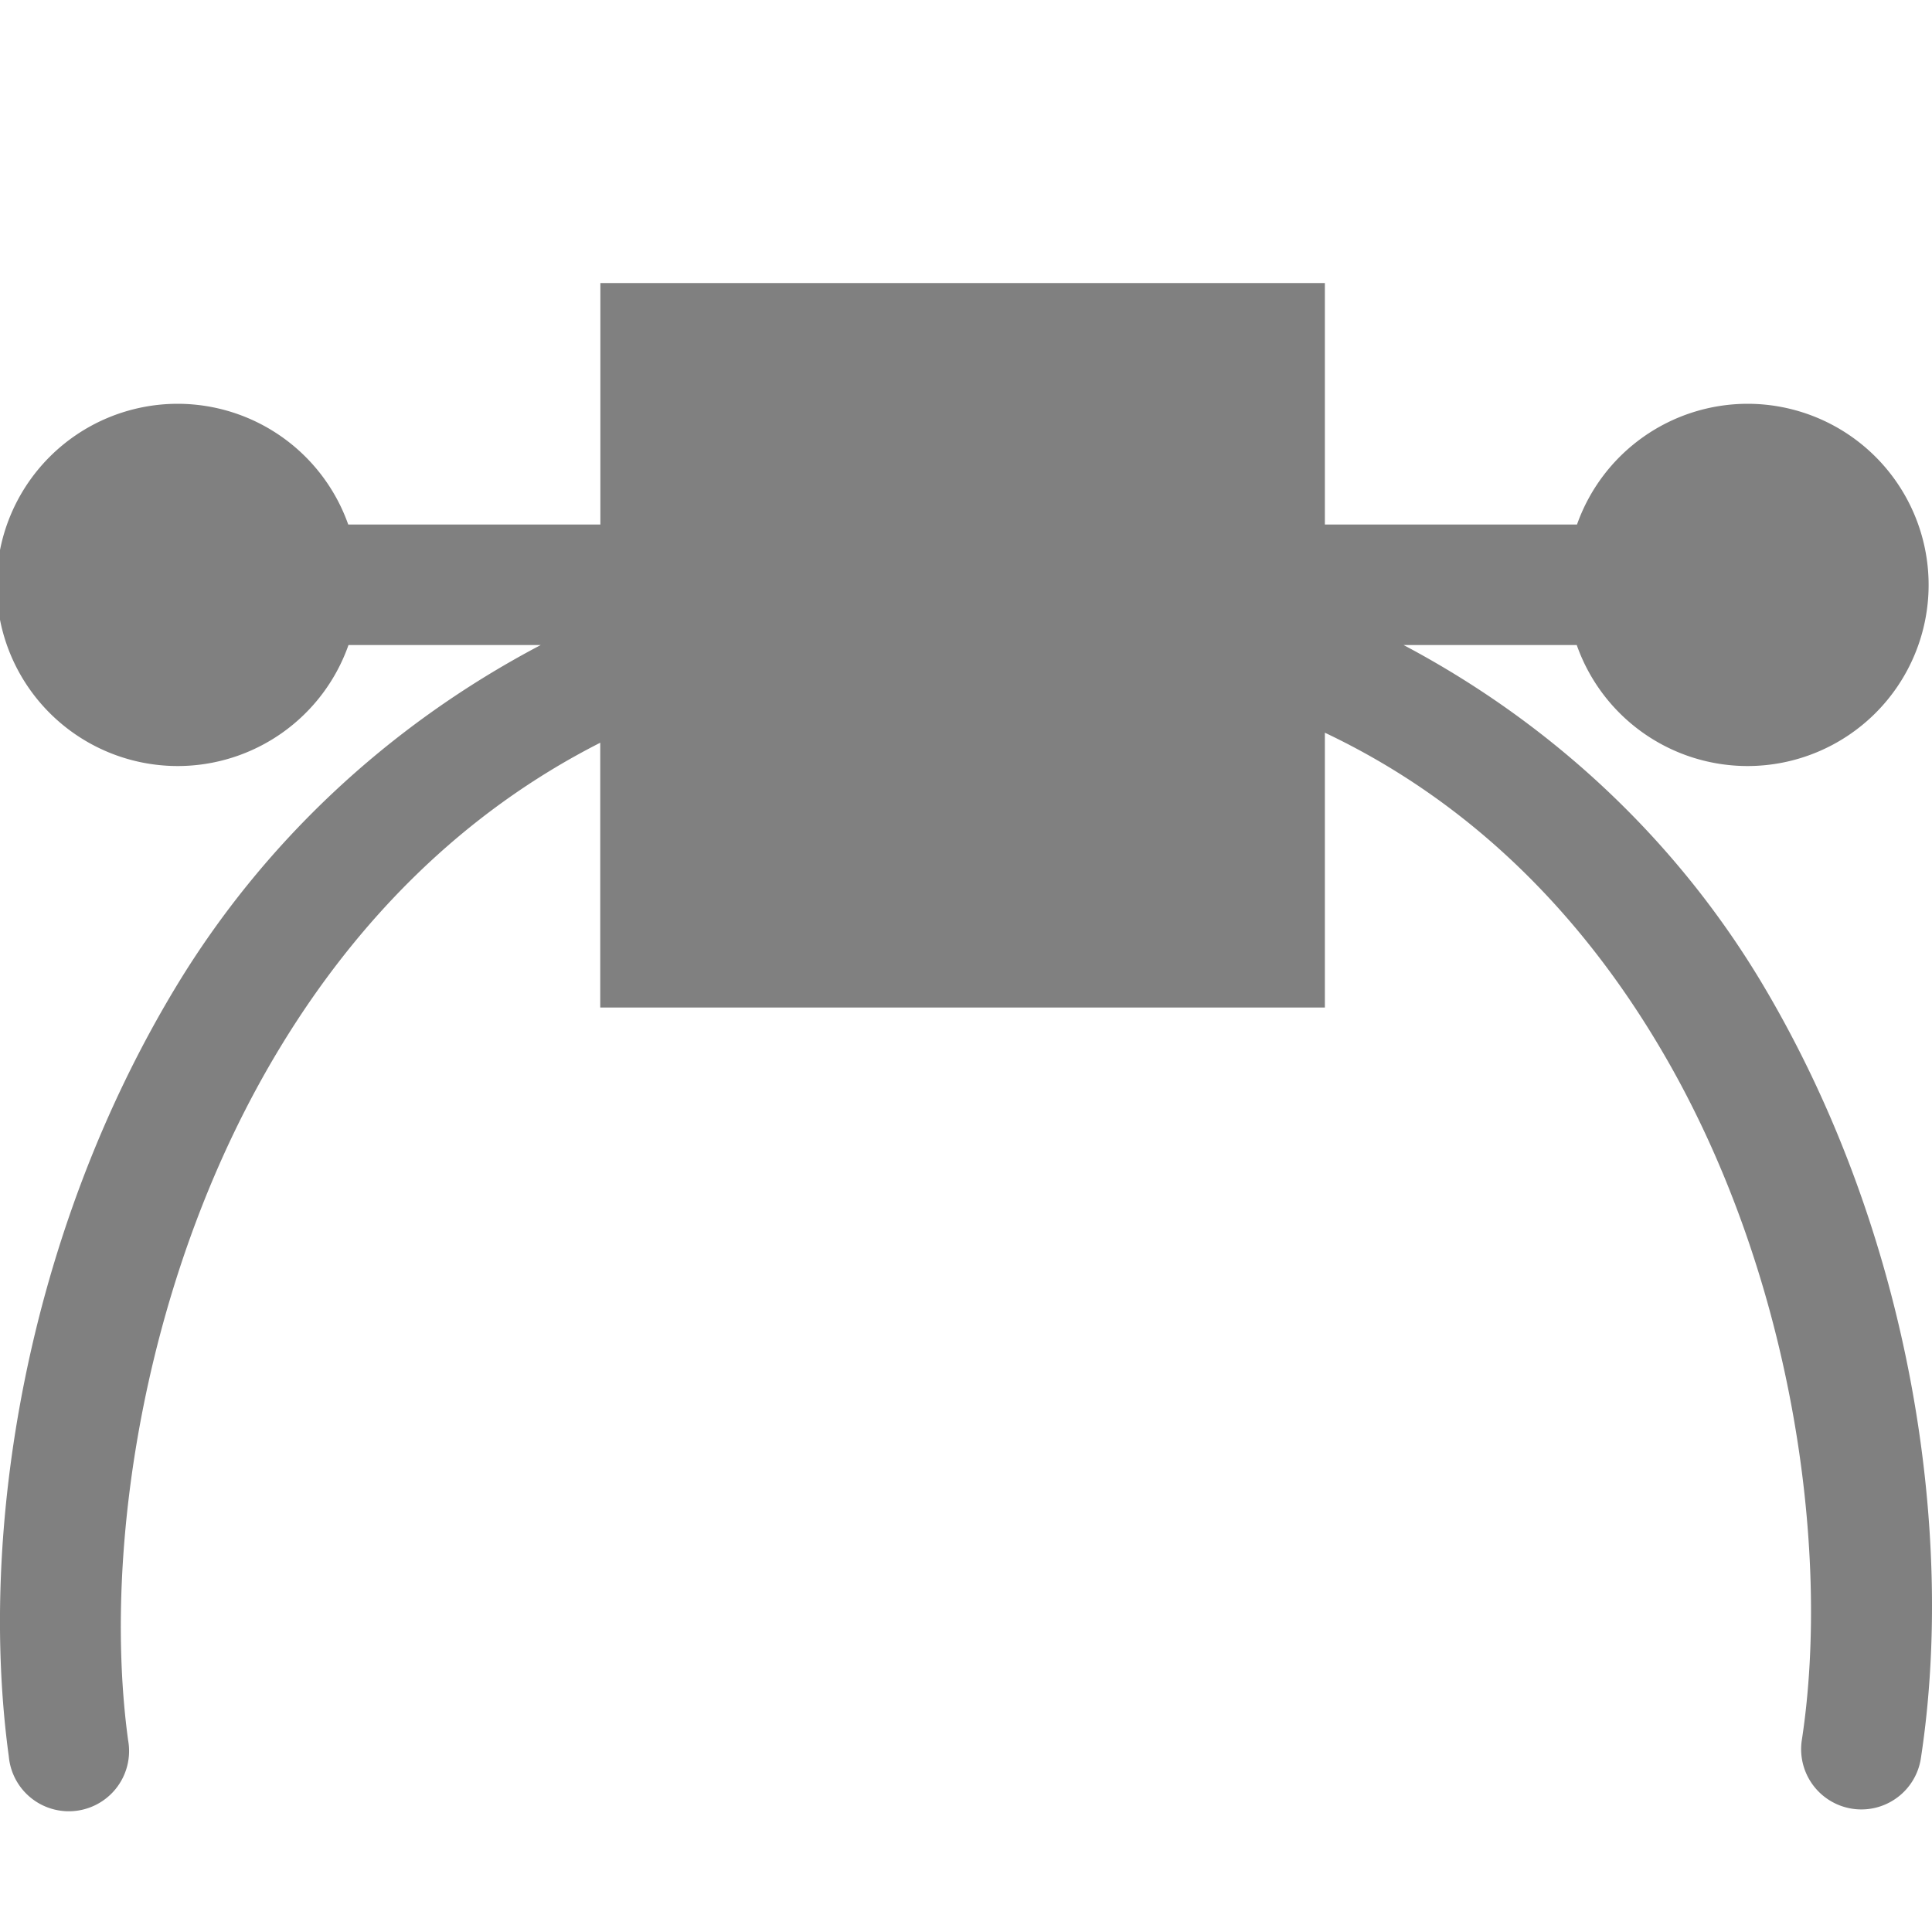 <svg xmlns="http://www.w3.org/2000/svg" width="16" height="16" version="1.1" viewBox="0 0 16 16">
 <defs>
  <style id="current-color-scheme" type="text/css">
   .ColorScheme-Text { color:#808080; } .ColorScheme-Highlight { color:#5294e2; } .ColorScheme-ButtonBackground { color:#d3dae3; }
  </style>
 </defs>
 <path fill="#808080" class="ColorScheme-Text" d="M 0.581,15 A 0.499,0.499 0 0 0 1.061,14.412 c -0.218,-1.595 0.143,-3.899 1.258,-5.736 0.636,-1.049 1.506,-1.943 2.652,-2.525 V 8.344 H 10.972 V 6.068 c 1.218,0.577 2.123,1.507 2.773,2.604 1.09,1.835 1.42,4.138 1.178,5.732 a 0.499,0.499 0 0 0 0.523,0.58 0.499,0.499 0 0 0 0.463,-0.43 c 0.283,-1.858 -0.078,-4.323 -1.305,-6.391 C 13.918,7.008 12.906,6.021 11.624,5.342 h 1.434 a 1.5,1.5 0 0 0 1.414,1.002 1.5,1.5 0 0 0 1.5,-1.5 1.5,1.5 0 0 0 -1.5,-1.5 1.5,1.5 0 0 0 -1.412,1 h -2.088 v -2 H 4.972 v 2 h -2.088 a 1.5,1.5 0 0 0 -1.412,-1 1.5,1.5 0 0 0 -1.5,1.5 1.5,1.5 0 0 0 1.5,1.5 1.5,1.5 0 0 0 1.414,-1.002 h 1.592 c -1.289,0.678 -2.311,1.662 -3.012,2.816 -1.253,2.065 -1.647,4.53 -1.393,6.389 a 0.499,0.499 0 0 0 0.508,0.453 z"/>
</svg>
